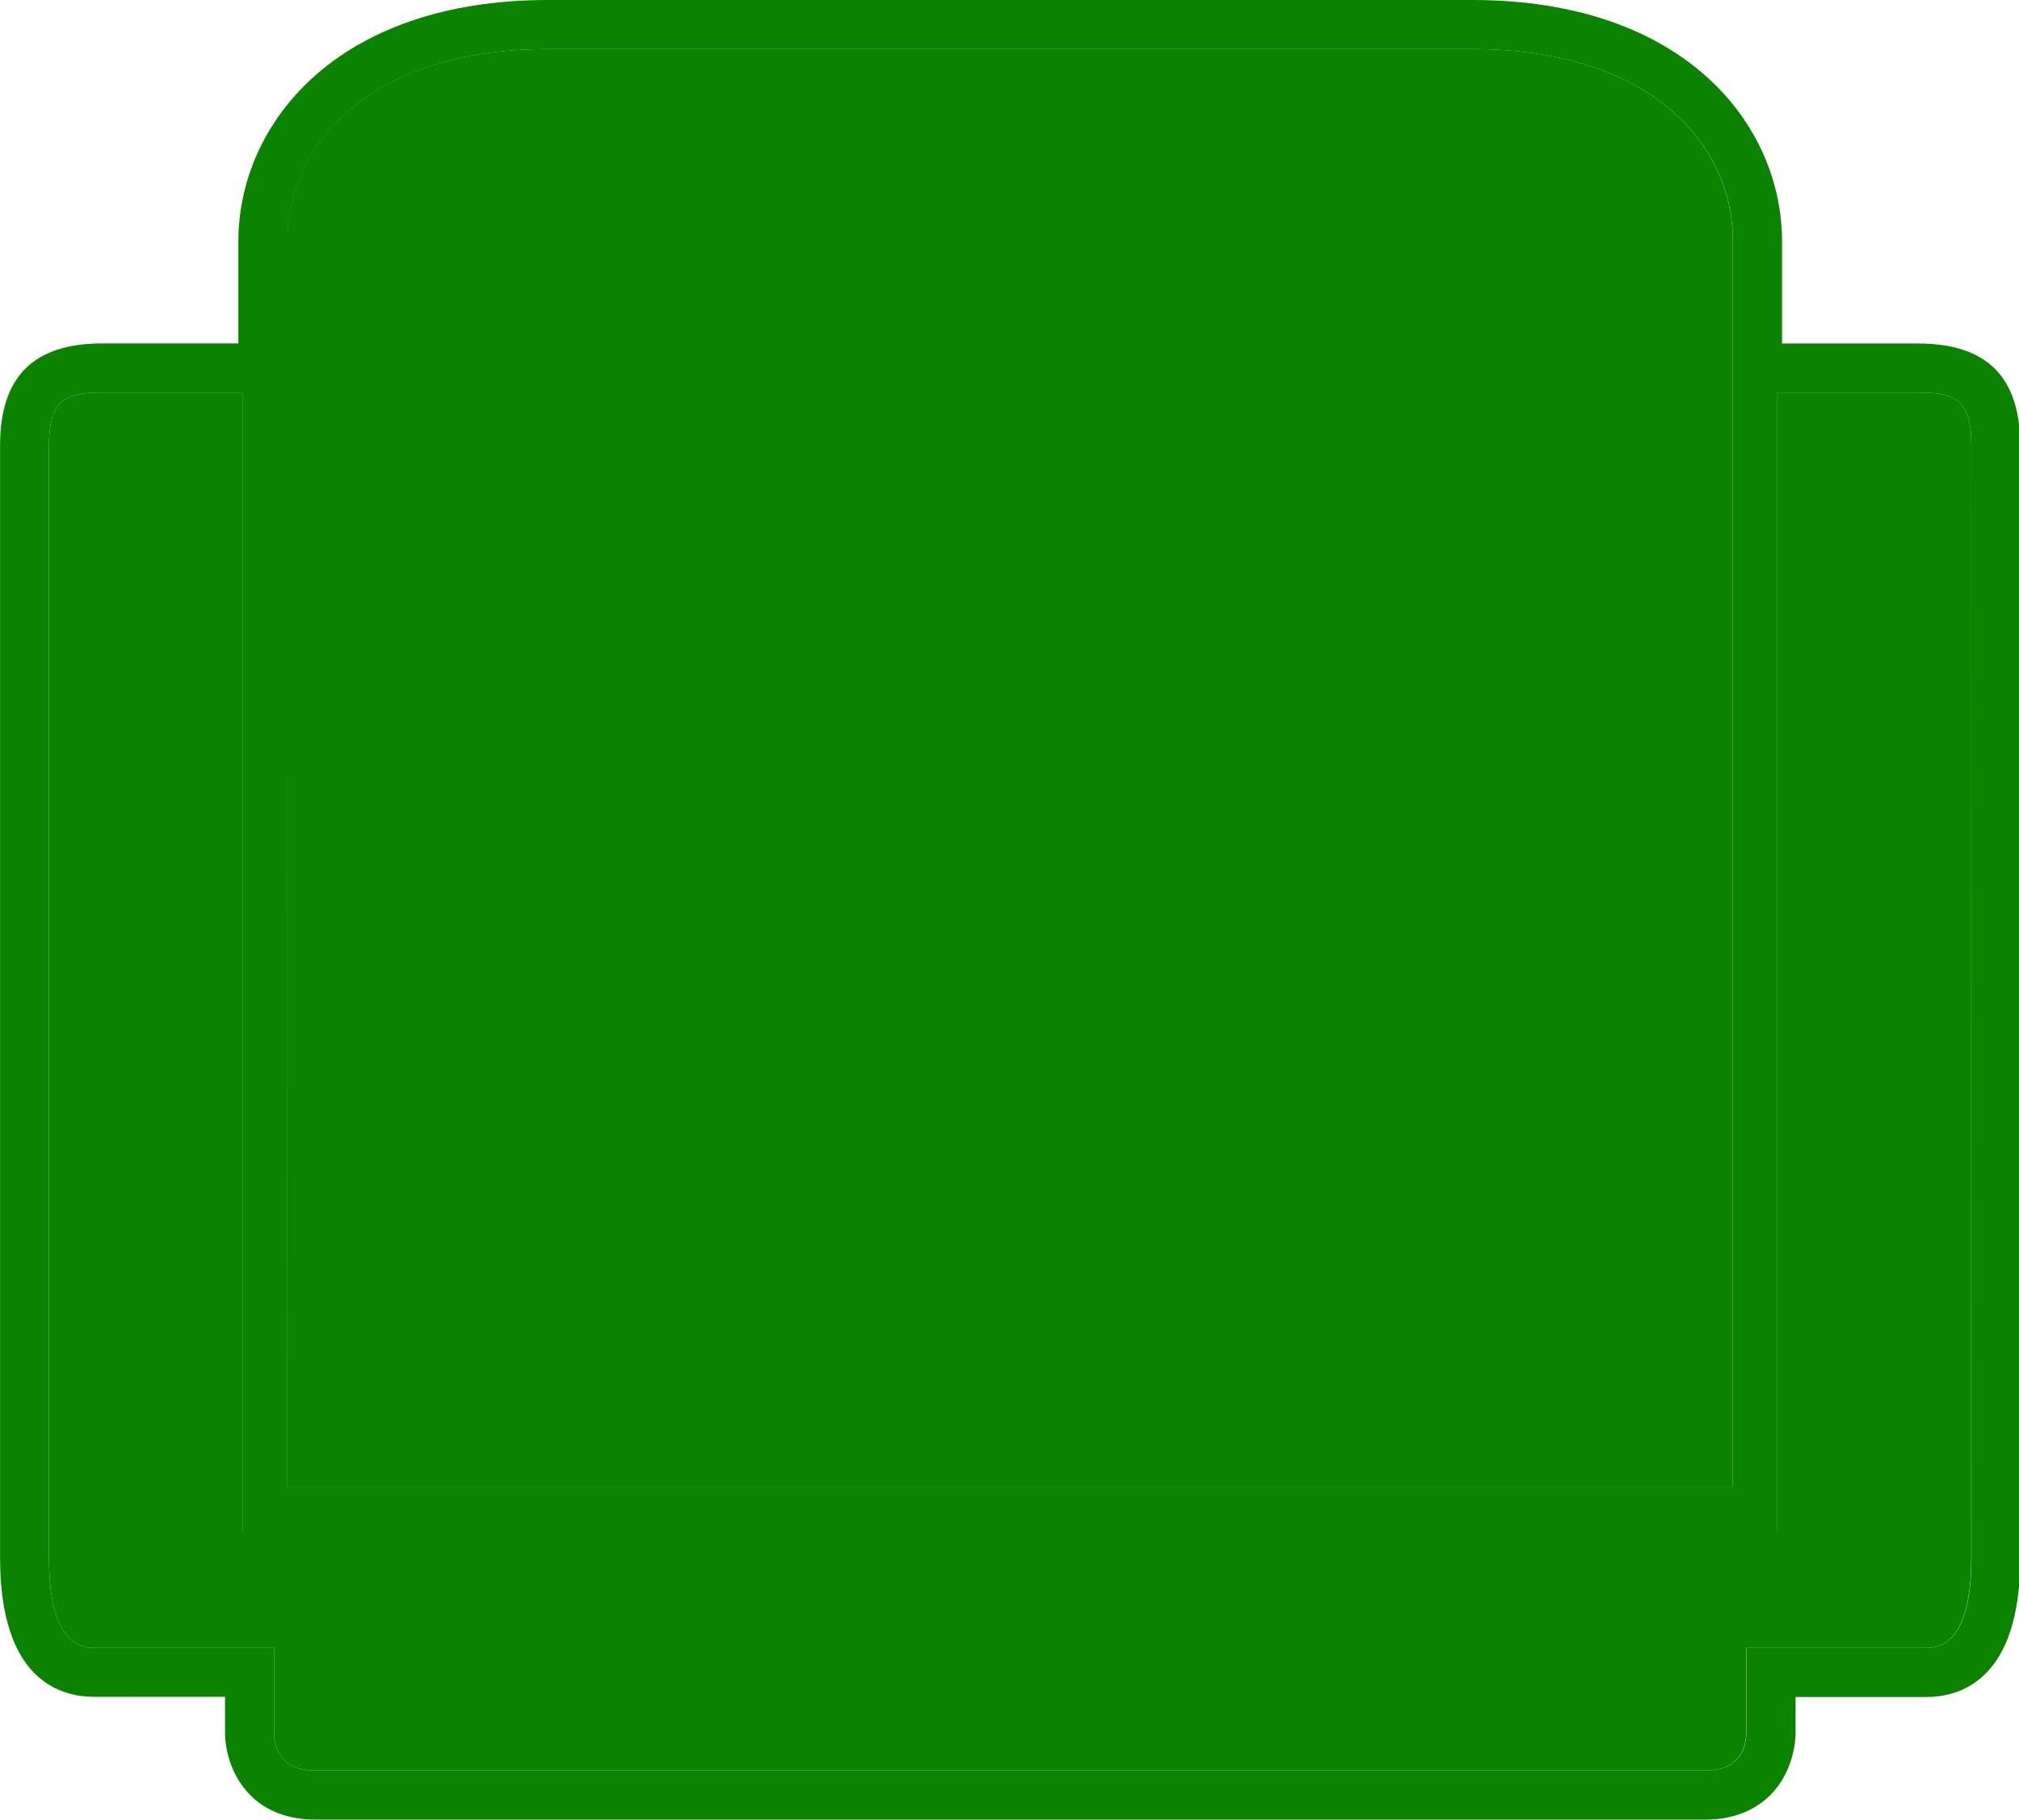 <?xml version="1.0" standalone="no"?><!DOCTYPE svg PUBLIC "-//W3C//DTD SVG 1.1//EN" "http://www.w3.org/Graphics/SVG/1.1/DTD/svg11.dtd"><svg t="1715927740600" class="icon" viewBox="0 0 1136 1024" version="1.1" xmlns="http://www.w3.org/2000/svg" p-id="14573" xmlns:xlink="http://www.w3.org/1999/xlink" width="221.875" height="200"><path d="M1079.234 193.301h-76.558v-57.496C1002.676 70.371 948.142 0 828.387 0h-519.968c-119.743 0-174.289 70.371-174.289 135.767v57.496H57.534c-38.748 0-57.496 18.749-57.496 57.496v625.912c0 68.133 33.16 78.22 52.934 78.22h73.633v20.711c0 2.087 0.362 20.774 14.262 34.648 6.25 6.337 17.599 13.749 36.448 13.749h782.265c18.749 0 30.186-7.5 36.448-13.749 13.849-13.874 14.249-32.498 14.249-34.623v-20.624h73.483c19.774 0 52.922-10.162 52.922-78.233V250.822c0-38.748-18.749-57.496-57.496-57.496z m-917.444-57.496c0-53.884 45.36-108.168 146.666-108.168h519.968c101.244 0 146.666 54.322 146.666 108.168v700.782H161.69z m947.442 740.93c0 33.585-8.537 50.609-25.361 50.609h-101.244v48.21c-0.137 6.337-2.637 20.824-23.011 20.824H177.189c-20.374 0-22.899-14.549-23.024-20.686v-48.347h-101.244c-16.799 0-25.361-17.024-25.361-50.609V250.822c0-25.748 8.749-29.911 29.936-29.911h79.22v640.636H1000.064V220.912h79.233c21.086 0 29.886 4.162 29.886 29.911z m0 0" fill="#0b8300" p-id="14574"></path><path d="M161.64 135.779c0-53.872 45.36-108.168 146.666-108.168h520.056c101.244 0 146.666 54.334 146.666 108.168v700.82H161.64z m0 0" fill="#0b8300" p-id="14575"></path><path d="M1109.12 876.734c0 33.585-8.537 50.609-25.361 50.609h-101.244v48.21c-0.137 6.337-2.637 20.824-23.011 20.824H177.189c-20.374 0-22.899-14.549-23.024-20.686v-48.347h-101.244c-16.799 0-25.361-17.024-25.361-50.609V250.822c0-25.748 8.749-29.911 29.936-29.911h79.22v640.636H1000.064V220.912h79.233c21.086 0 29.886 4.162 29.886 29.911z m0 0" fill="#0b8300" p-id="14576"></path><path d="M782.04 235.561L491.32 526.28l-136.242-136.242-82.057 82.057 218.224 220.299 372.477-372.477z m0 0" fill="#0b8300" p-id="14577"></path></svg>